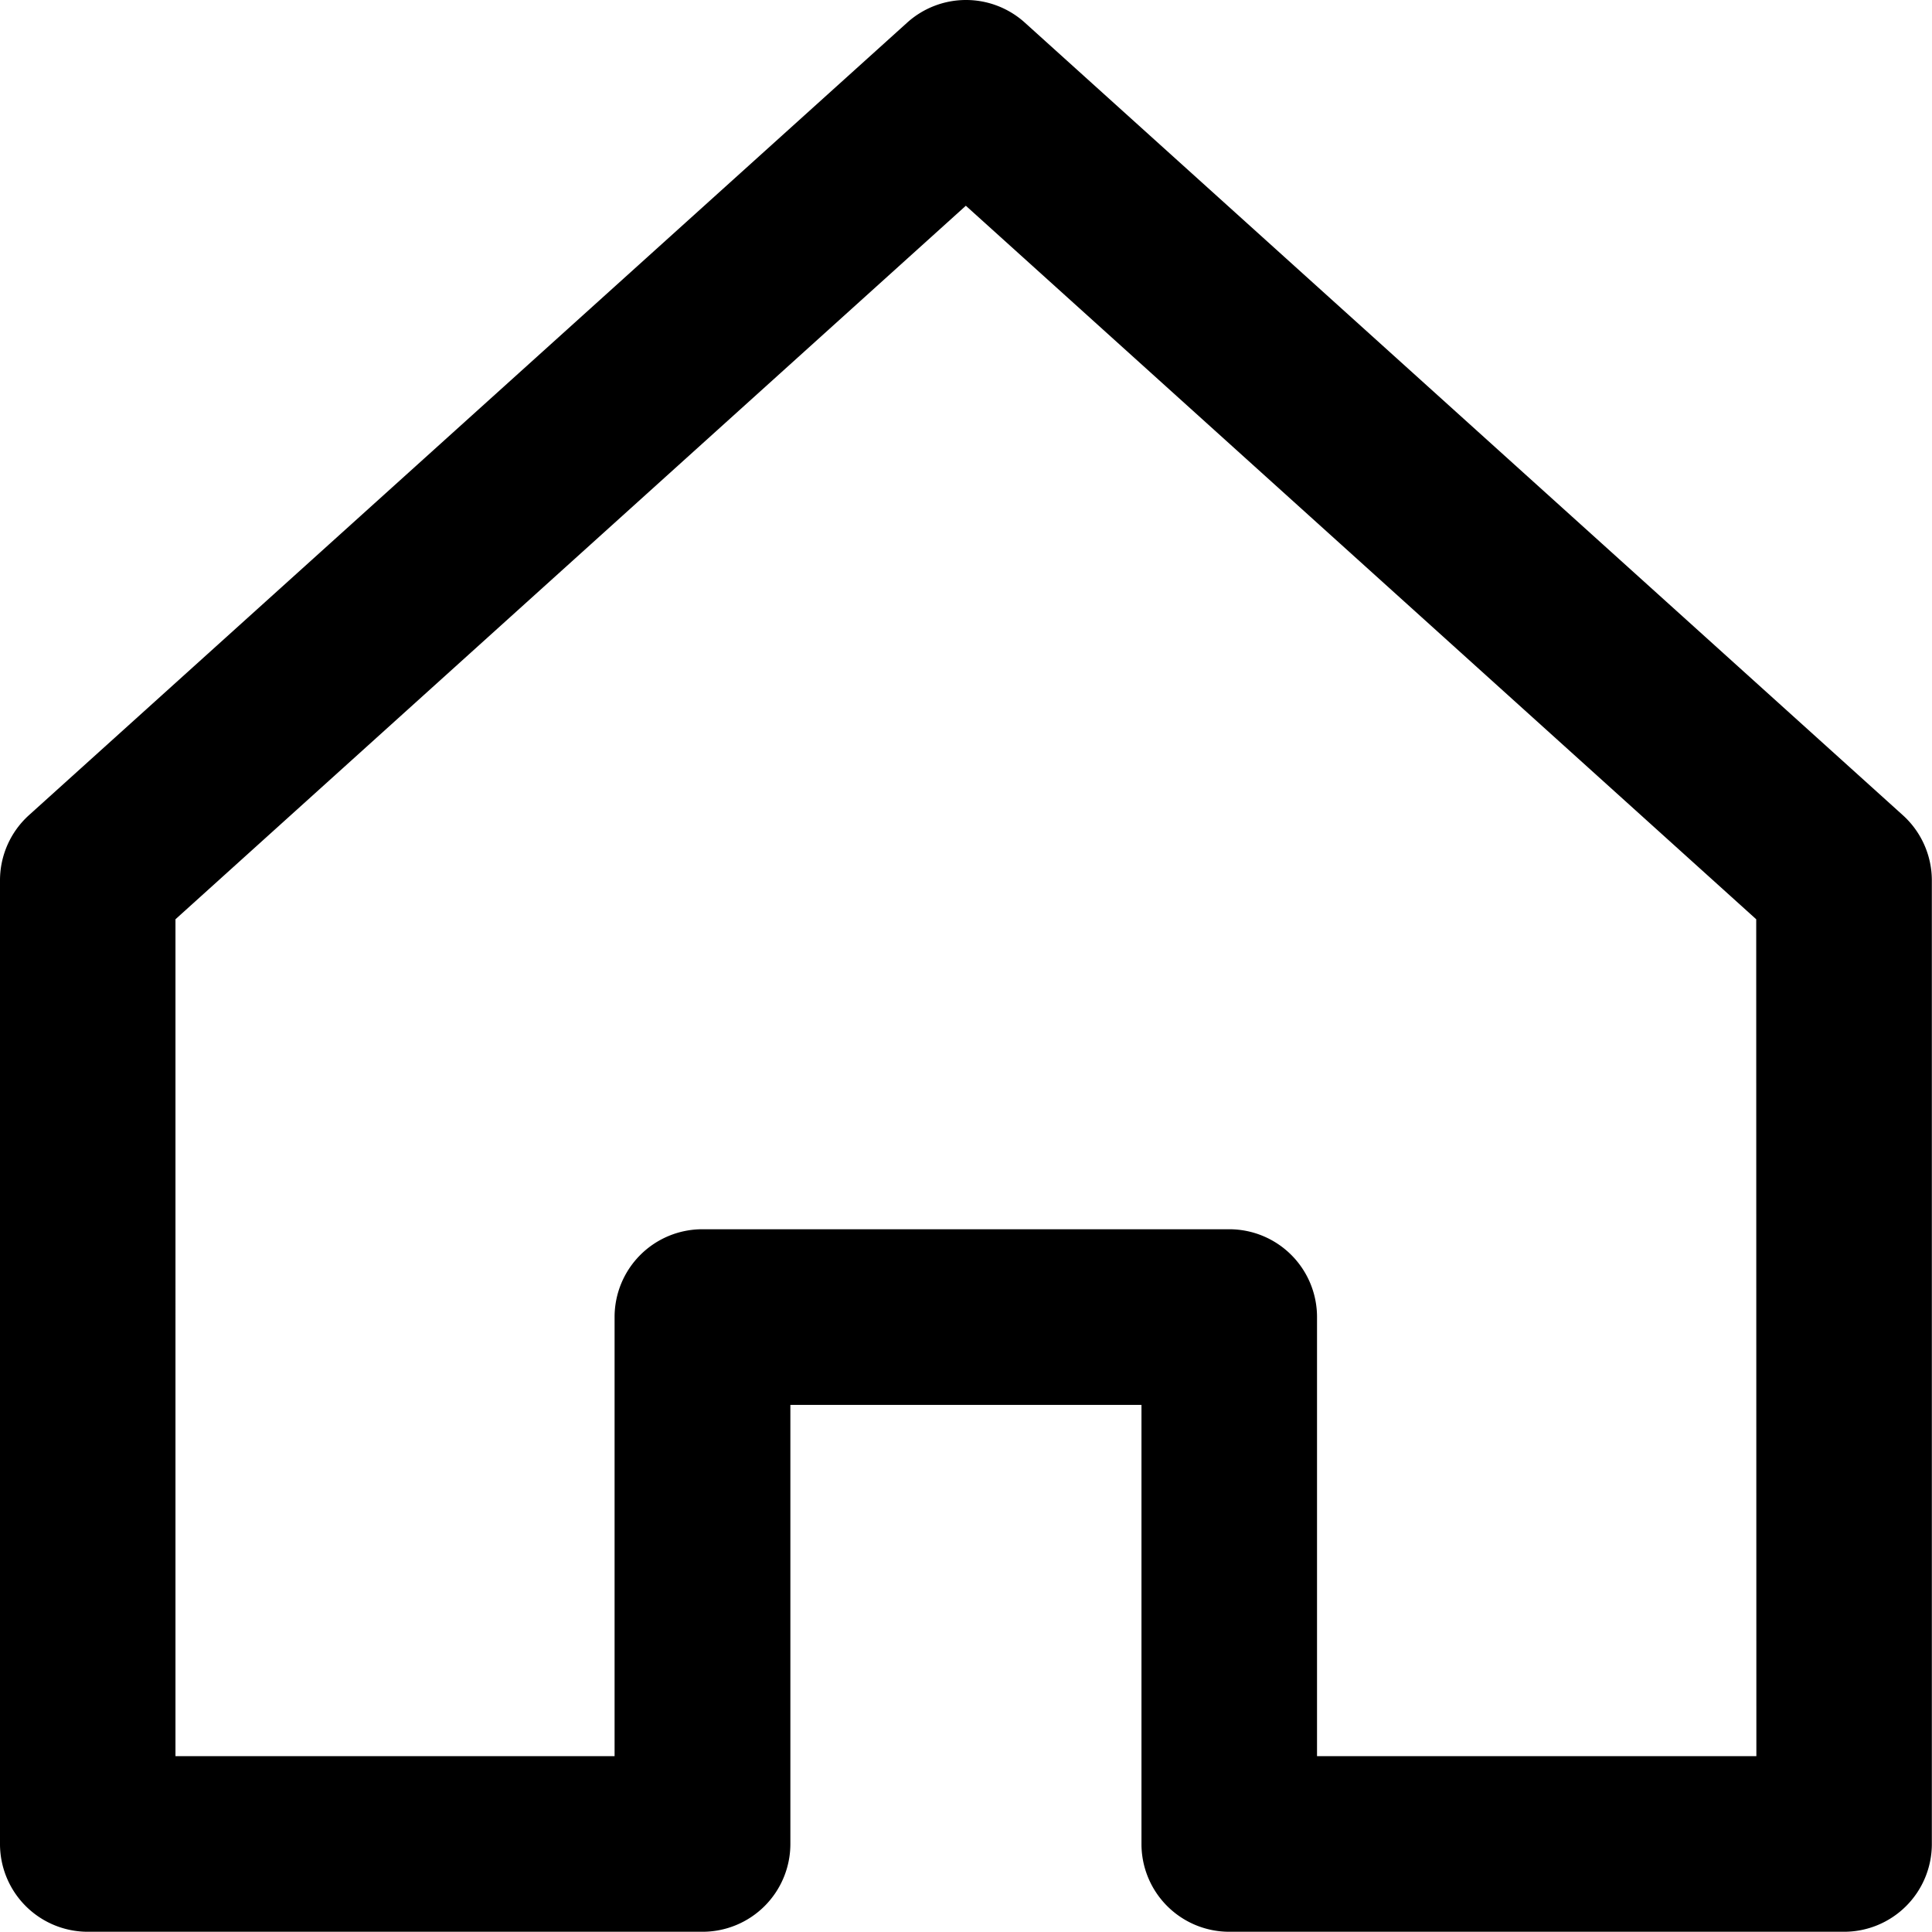 <svg xmlns="http://www.w3.org/2000/svg" width="24.762" height="24.759" viewBox="0 0 24.762 24.759">
  <path id="Trazado_437" data-name="Trazado 437" d="M134.055,316.871a1.125,1.125,0,0,0-1.508,0l-11.256,10.158a1.126,1.126,0,0,0-.371.833v12.353a1.125,1.125,0,0,0,1.125,1.125h7.879a1.126,1.126,0,0,0,1.126-1.125v-5.628h4.5v5.628a1.125,1.125,0,0,0,1.126,1.125h7.878a1.125,1.125,0,0,0,1.126-1.125V327.862a1.127,1.127,0,0,0-.372-.833Zm9.376,22.218H137.8v-5.628a1.125,1.125,0,0,0-1.125-1.125h-6.753a1.125,1.125,0,0,0-1.125,1.125v5.628h-5.628V328.363l10.13-9.145,10.13,9.145Z" transform="translate(-120.92 -316.581)" fill="currentColor"/>
</svg>
